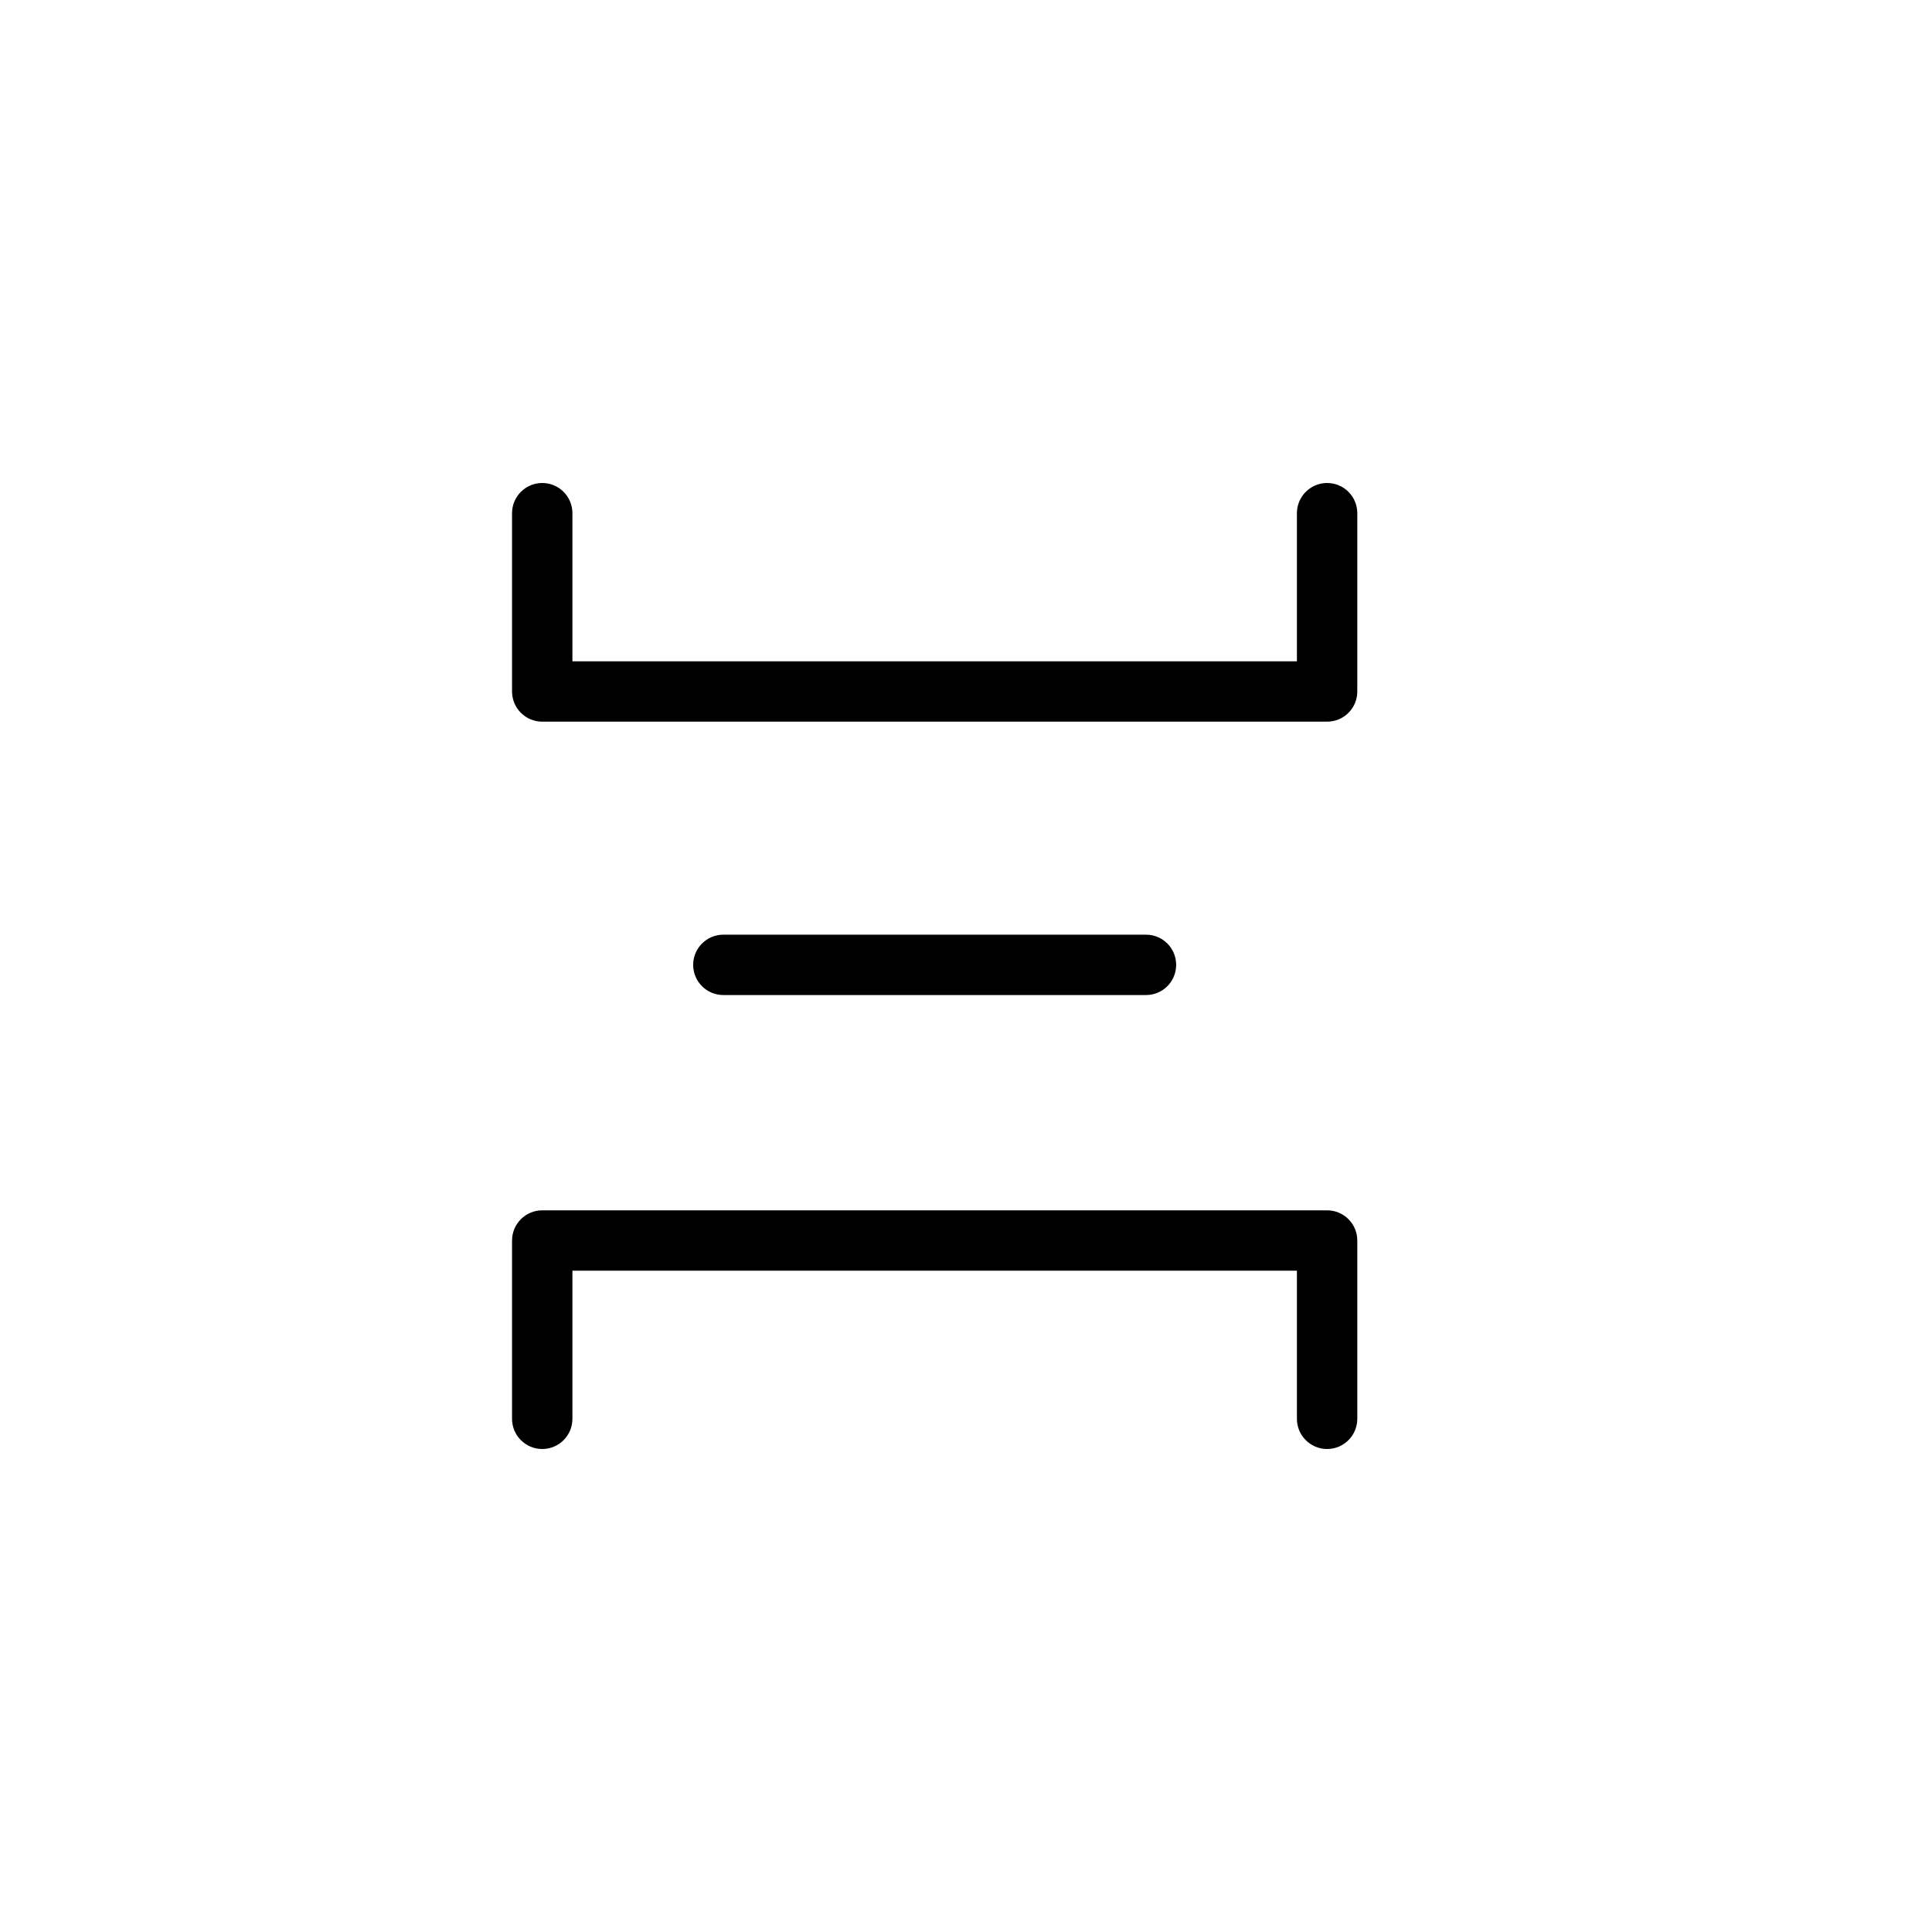 <?xml version="1.0"?>
	<svg xmlns="http://www.w3.org/2000/svg" 
		width="32" 
		height="32" 
		viewbox="0 0 32 32" 
		code="82806" 
		 transform=""
		><path d="M21.981 8C22.258 8 22.481 8.224 22.481 8.5V11.453C22.481 11.729 22.258 11.953 21.981 11.953L8.981 11.953C8.705 11.953 8.481 11.729 8.481 11.453L8.481 8.5C8.481 8.224 8.705 8 8.981 8 9.258 8 9.481 8.224 9.481 8.5L9.481 10.953 21.481 10.953V8.5C21.481 8.224 21.705 8 21.981 8ZM21.981 24C22.258 24 22.481 23.776 22.481 23.5V20.547C22.481 20.271 22.258 20.047 21.981 20.047L8.981 20.047C8.705 20.047 8.481 20.271 8.481 20.547L8.481 23.5C8.481 23.776 8.705 24 8.981 24 9.258 24 9.481 23.776 9.481 23.5L9.481 21.047 21.481 21.047V23.5C21.481 23.776 21.705 24 21.981 24ZM18.981 16.481C19.258 16.481 19.481 16.258 19.481 15.981 19.481 15.705 19.258 15.481 18.981 15.481L11.981 15.481C11.705 15.481 11.481 15.705 11.481 15.981 11.481 16.258 11.705 16.481 11.981 16.481H18.981Z"/>
	</svg>
	
